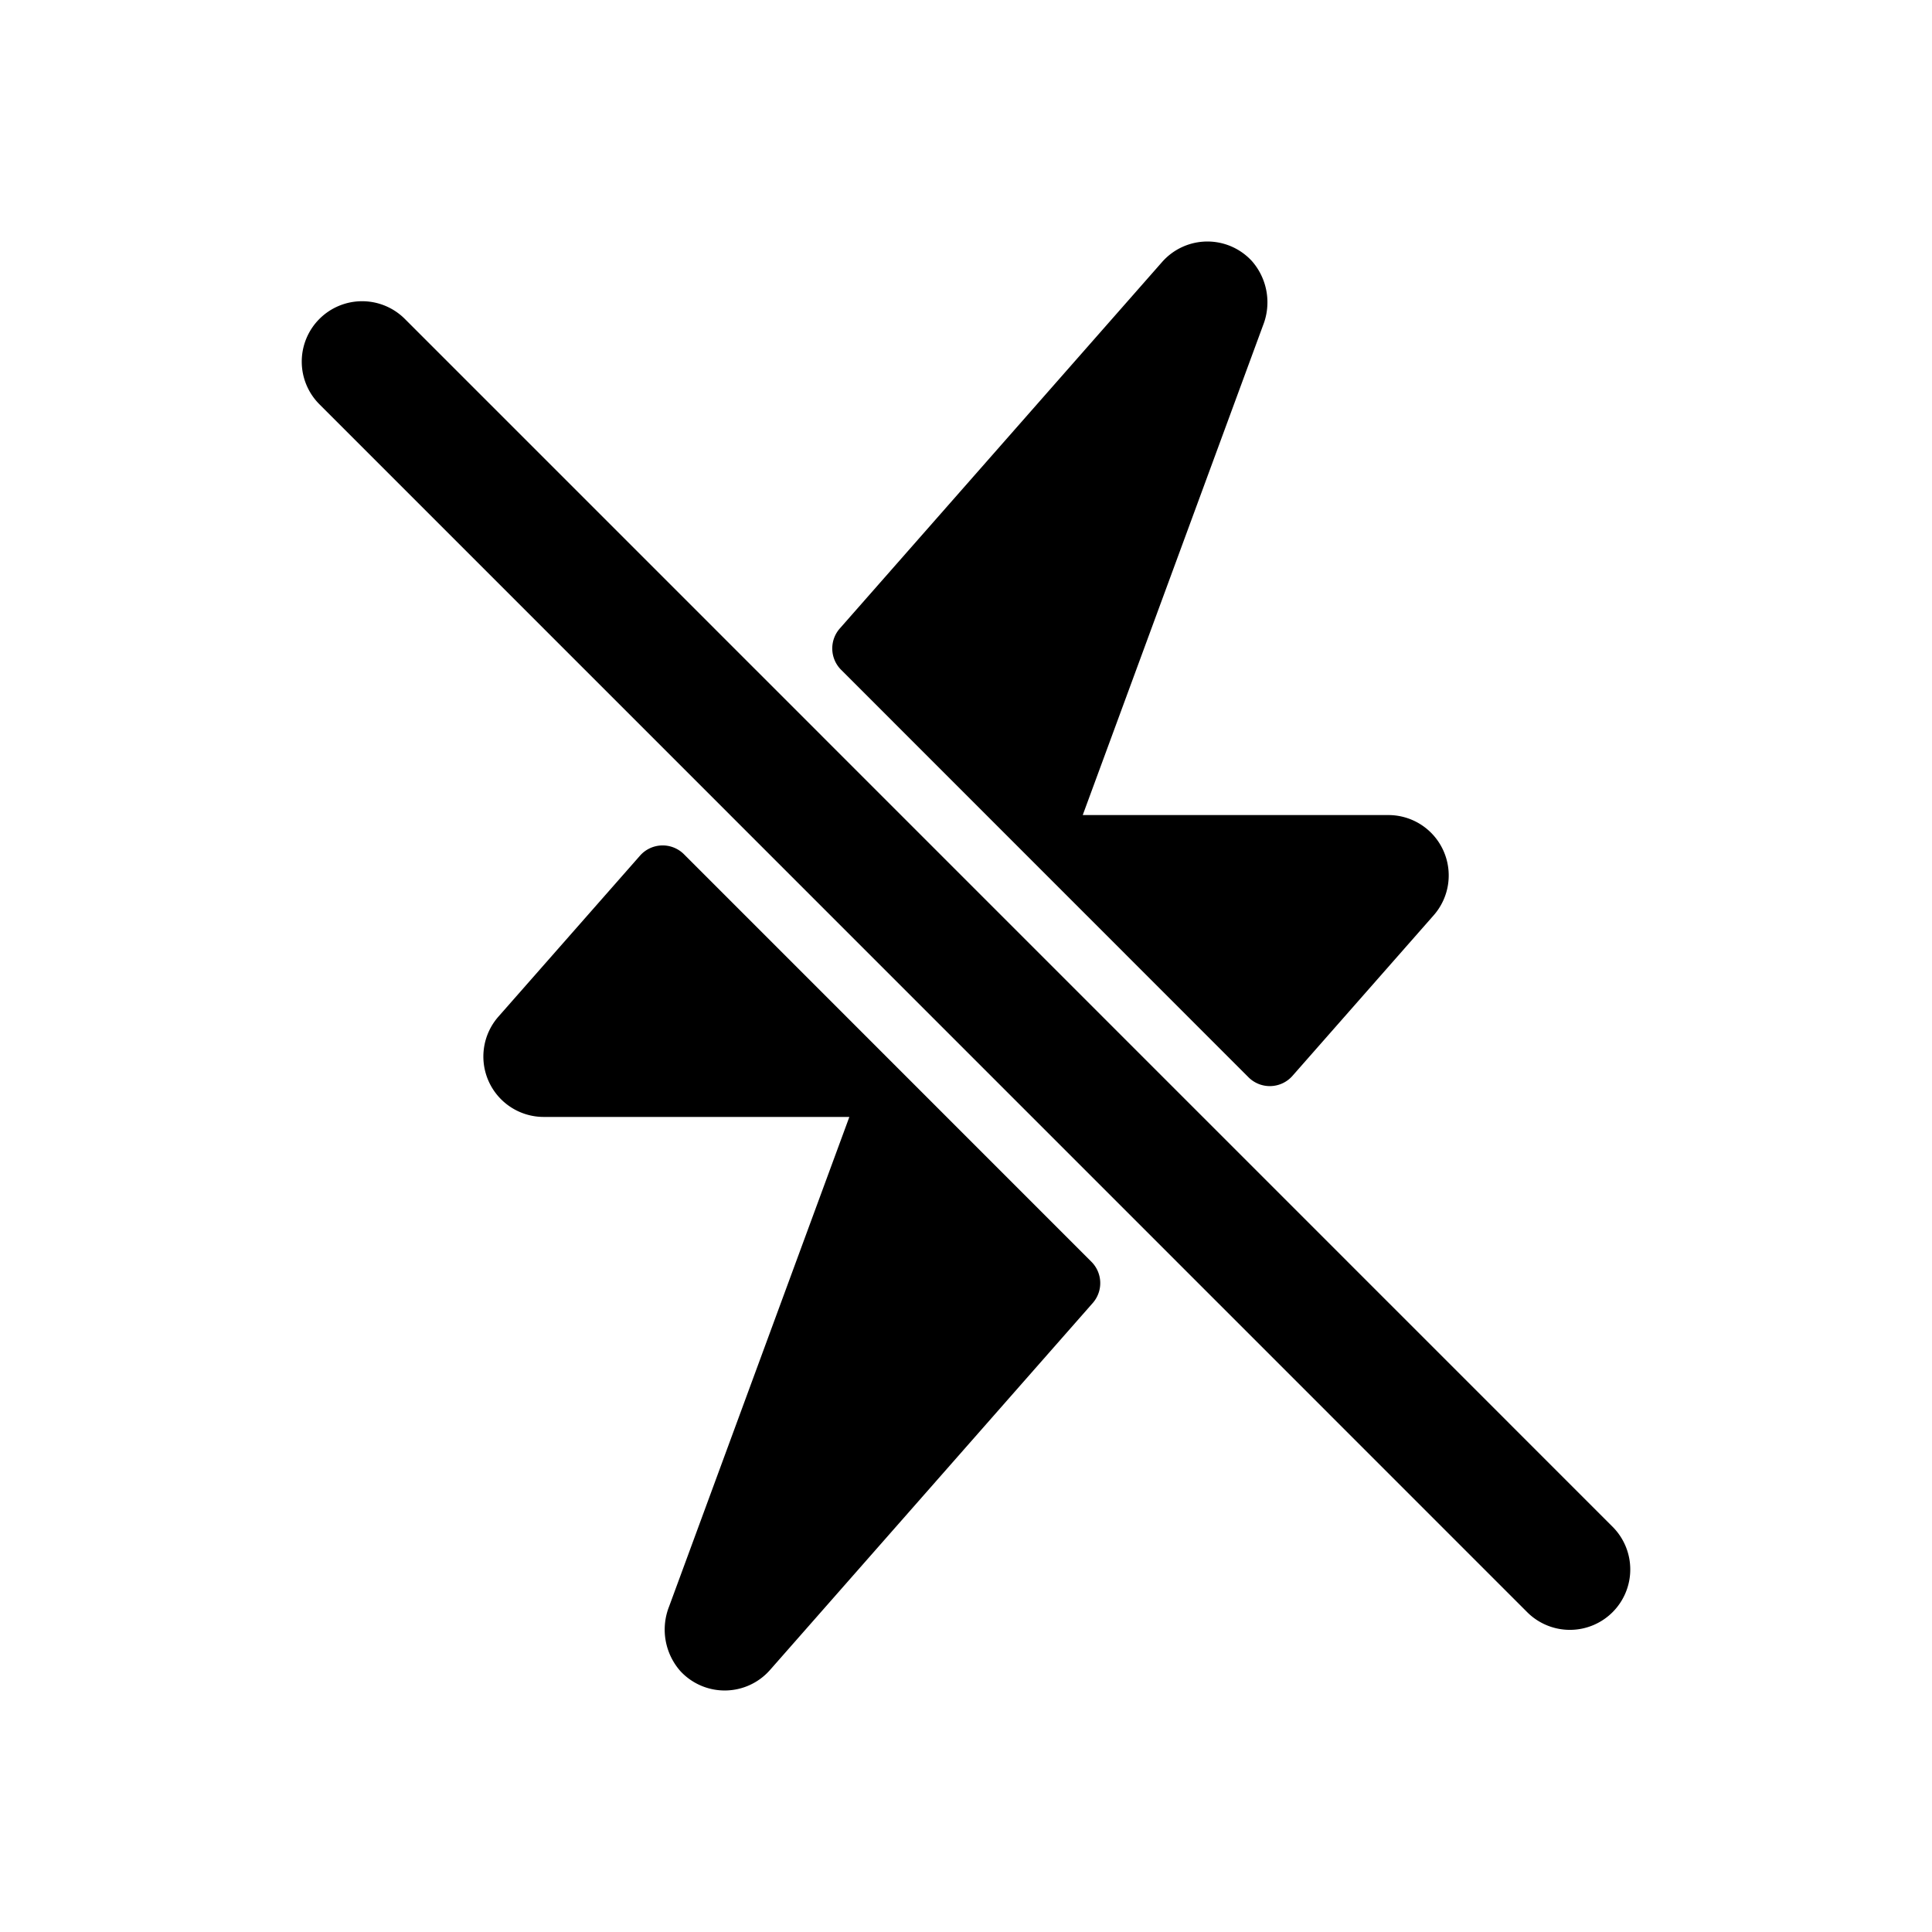 <svg id="Layer_1" data-name="Layer 1" xmlns="http://www.w3.org/2000/svg" width="64" height="64" viewBox="0 0 64 64">
  <defs>
    <style>
      .cls-1 {
        fill-rule: evenodd;
      }
    </style>
  </defs>
  <title>Icons 200</title>
  <path class="cls-1" d="M16.19,35.824a2.002,2.002,0,0,1,.32-2.146l4.691-5.333a0.999,0.999,0,0,1,1.456-.047L36.154,41.797a1,1,0,0,1,.044,1.368L25.507,55.321a1.999,1.999,0,0,1-2.97.035,2.08,2.08,0,0,1-.373-2.137L28.136,37H18.011A1.999,1.999,0,0,1,16.19,35.824ZM53.419,53.405a2,2,0,0,1-2.829,0L10.582,13.393A2,2,0,0,1,13.41,10.564L53.419,50.576A2.001,2.001,0,0,1,53.419,53.405Zm-5.606-25.229a1.999,1.999,0,0,1-.321,2.145l-4.677,5.318a0.999,0.999,0,0,1-1.457.047L27.863,22.188a1,1,0,0,1-.044-1.368L38.496,8.679a2,2,0,0,1,2.972-.034,2.072,2.072,0,0,1,.373,2.13L35.867,27H45.992A1.997,1.997,0,0,1,47.813,28.176Z"/>
</svg>
